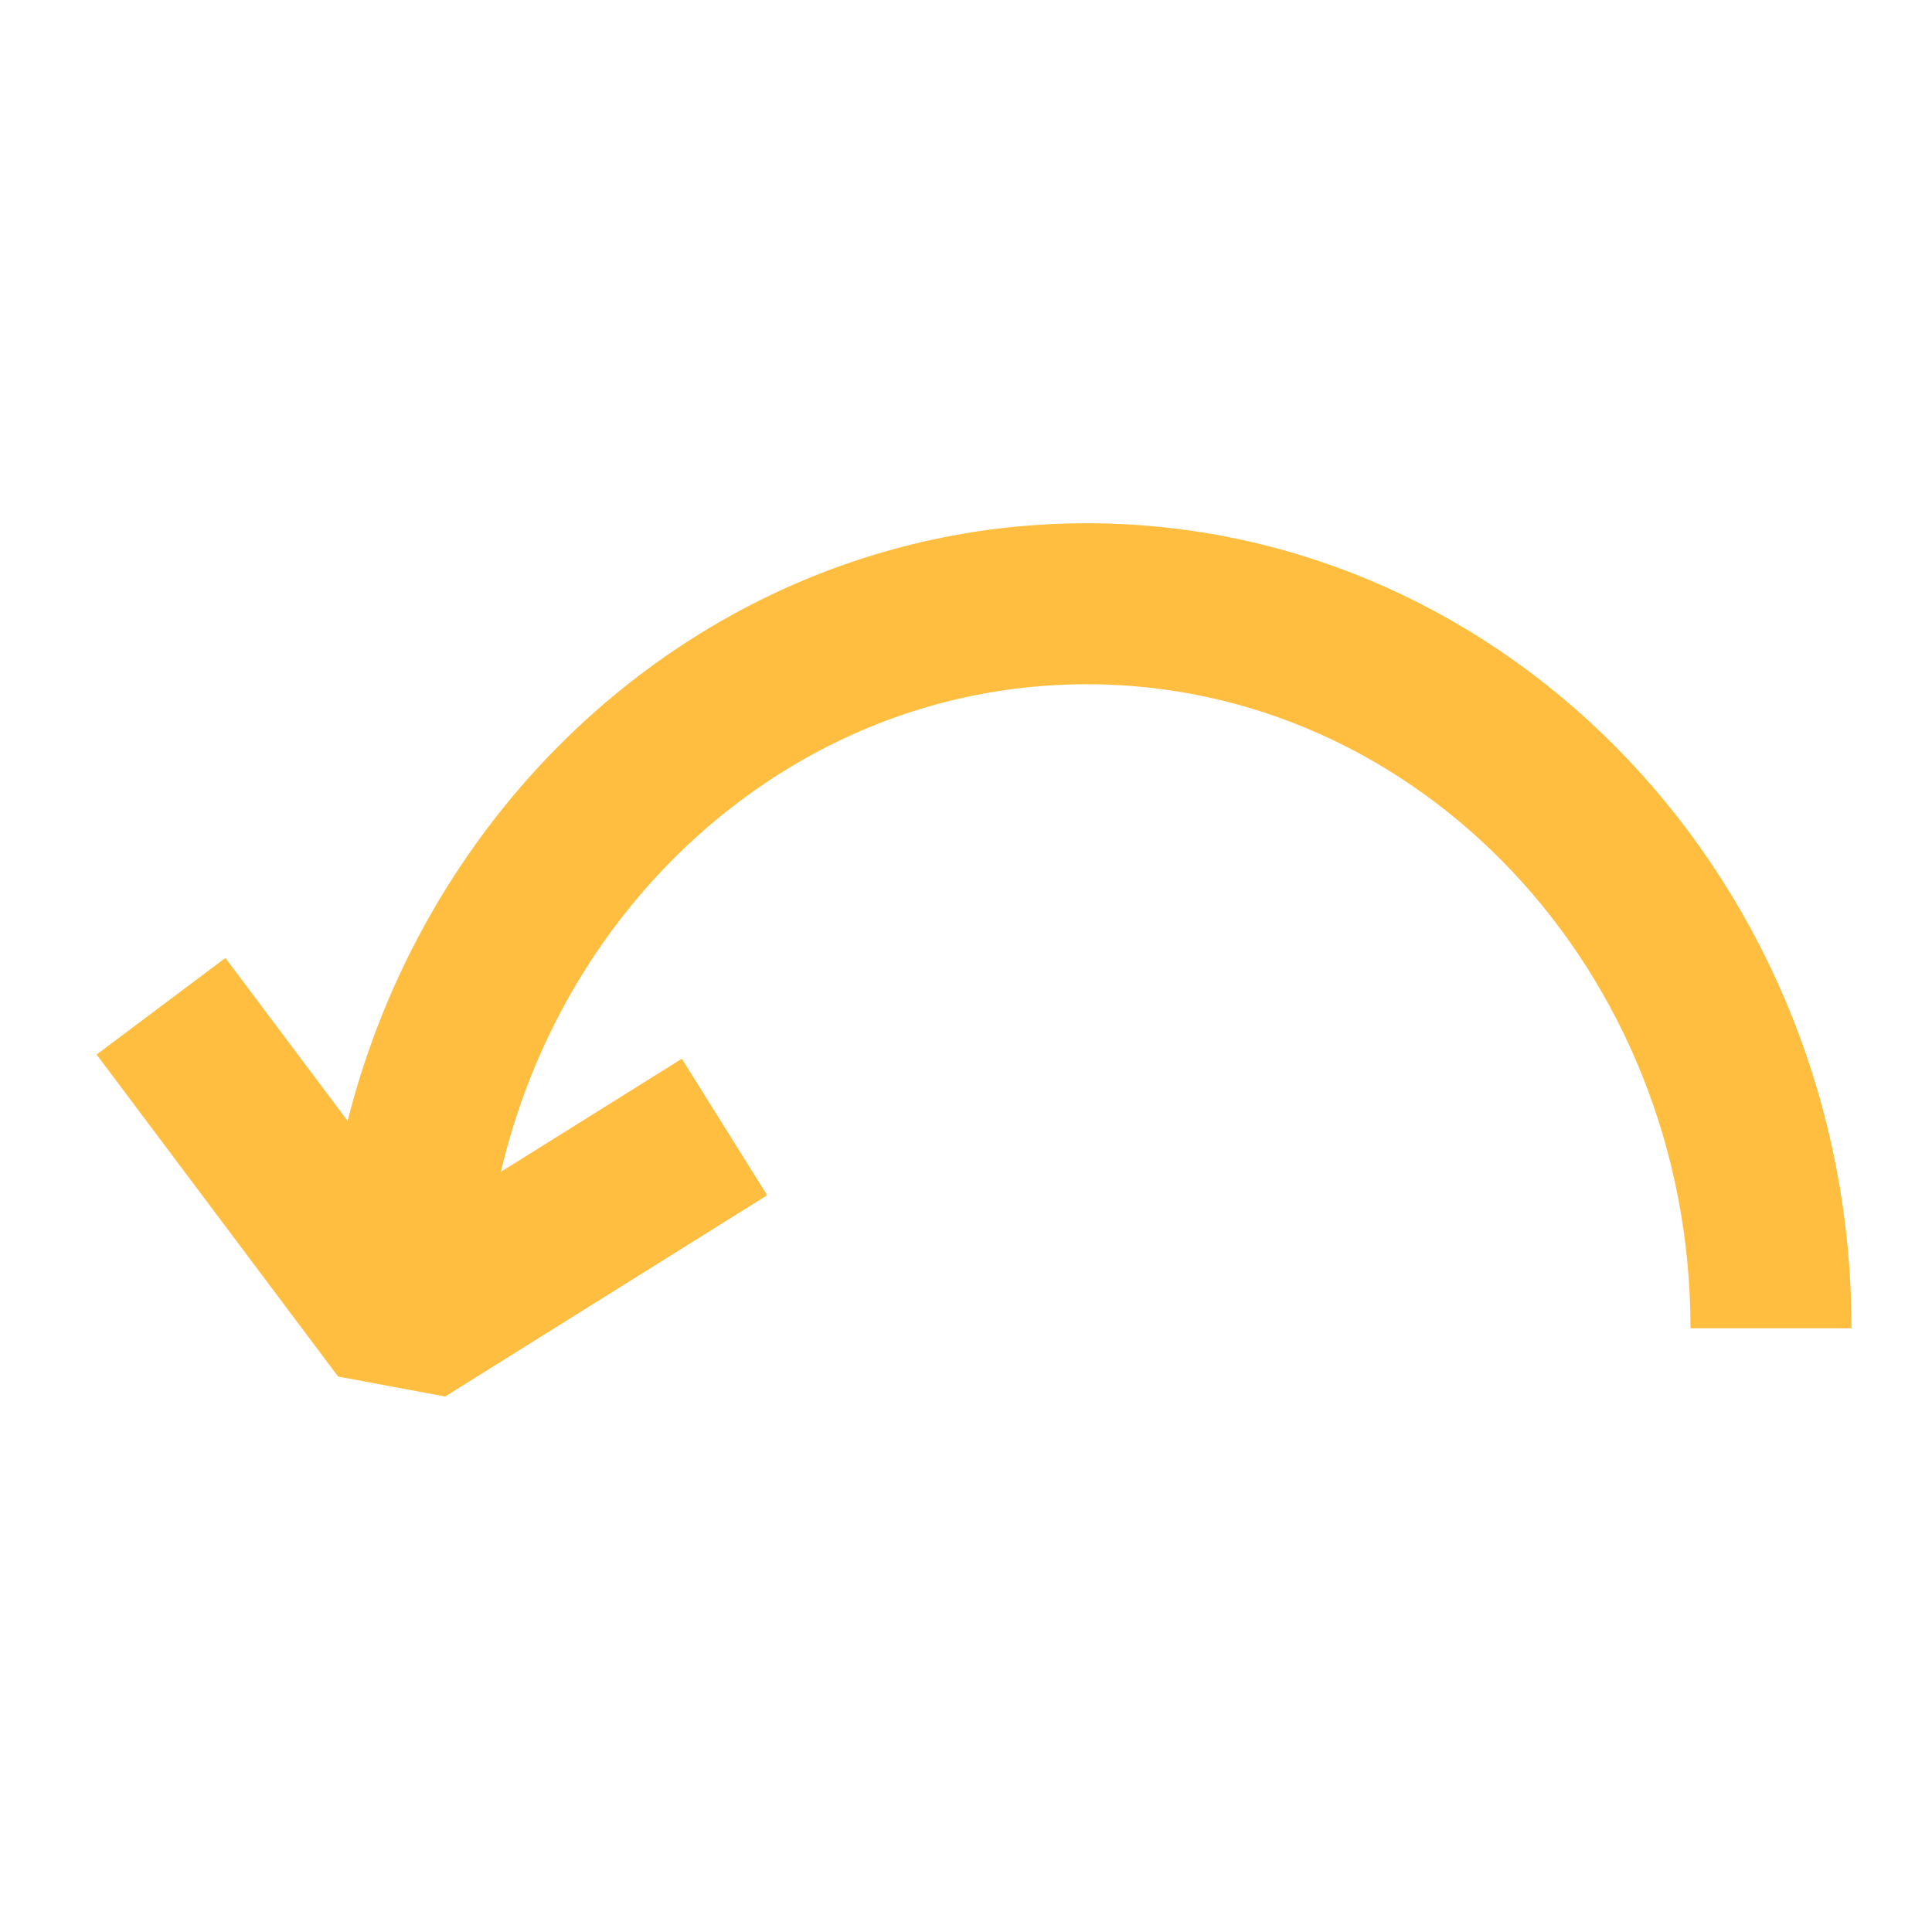 <?xml version="1.0" encoding="UTF-8"?><svg width="24" height="24" viewBox="0 0 48 48" fill="none" xmlns="http://www.w3.org/2000/svg"><path d="M10 33C10 25.701 14.103 19.417 20 16.592C22.135 15.569 24.505 15 27 15C36.389 15 44 23.059 44 33" stroke="#ffbe40" stroke-width="4" stroke-linecap="butt" stroke-linejoin="bevel"/><path d="M18 28L10 33L4 25" stroke="#ffbe40" stroke-width="4" stroke-linecap="butt" stroke-linejoin="bevel"/></svg>